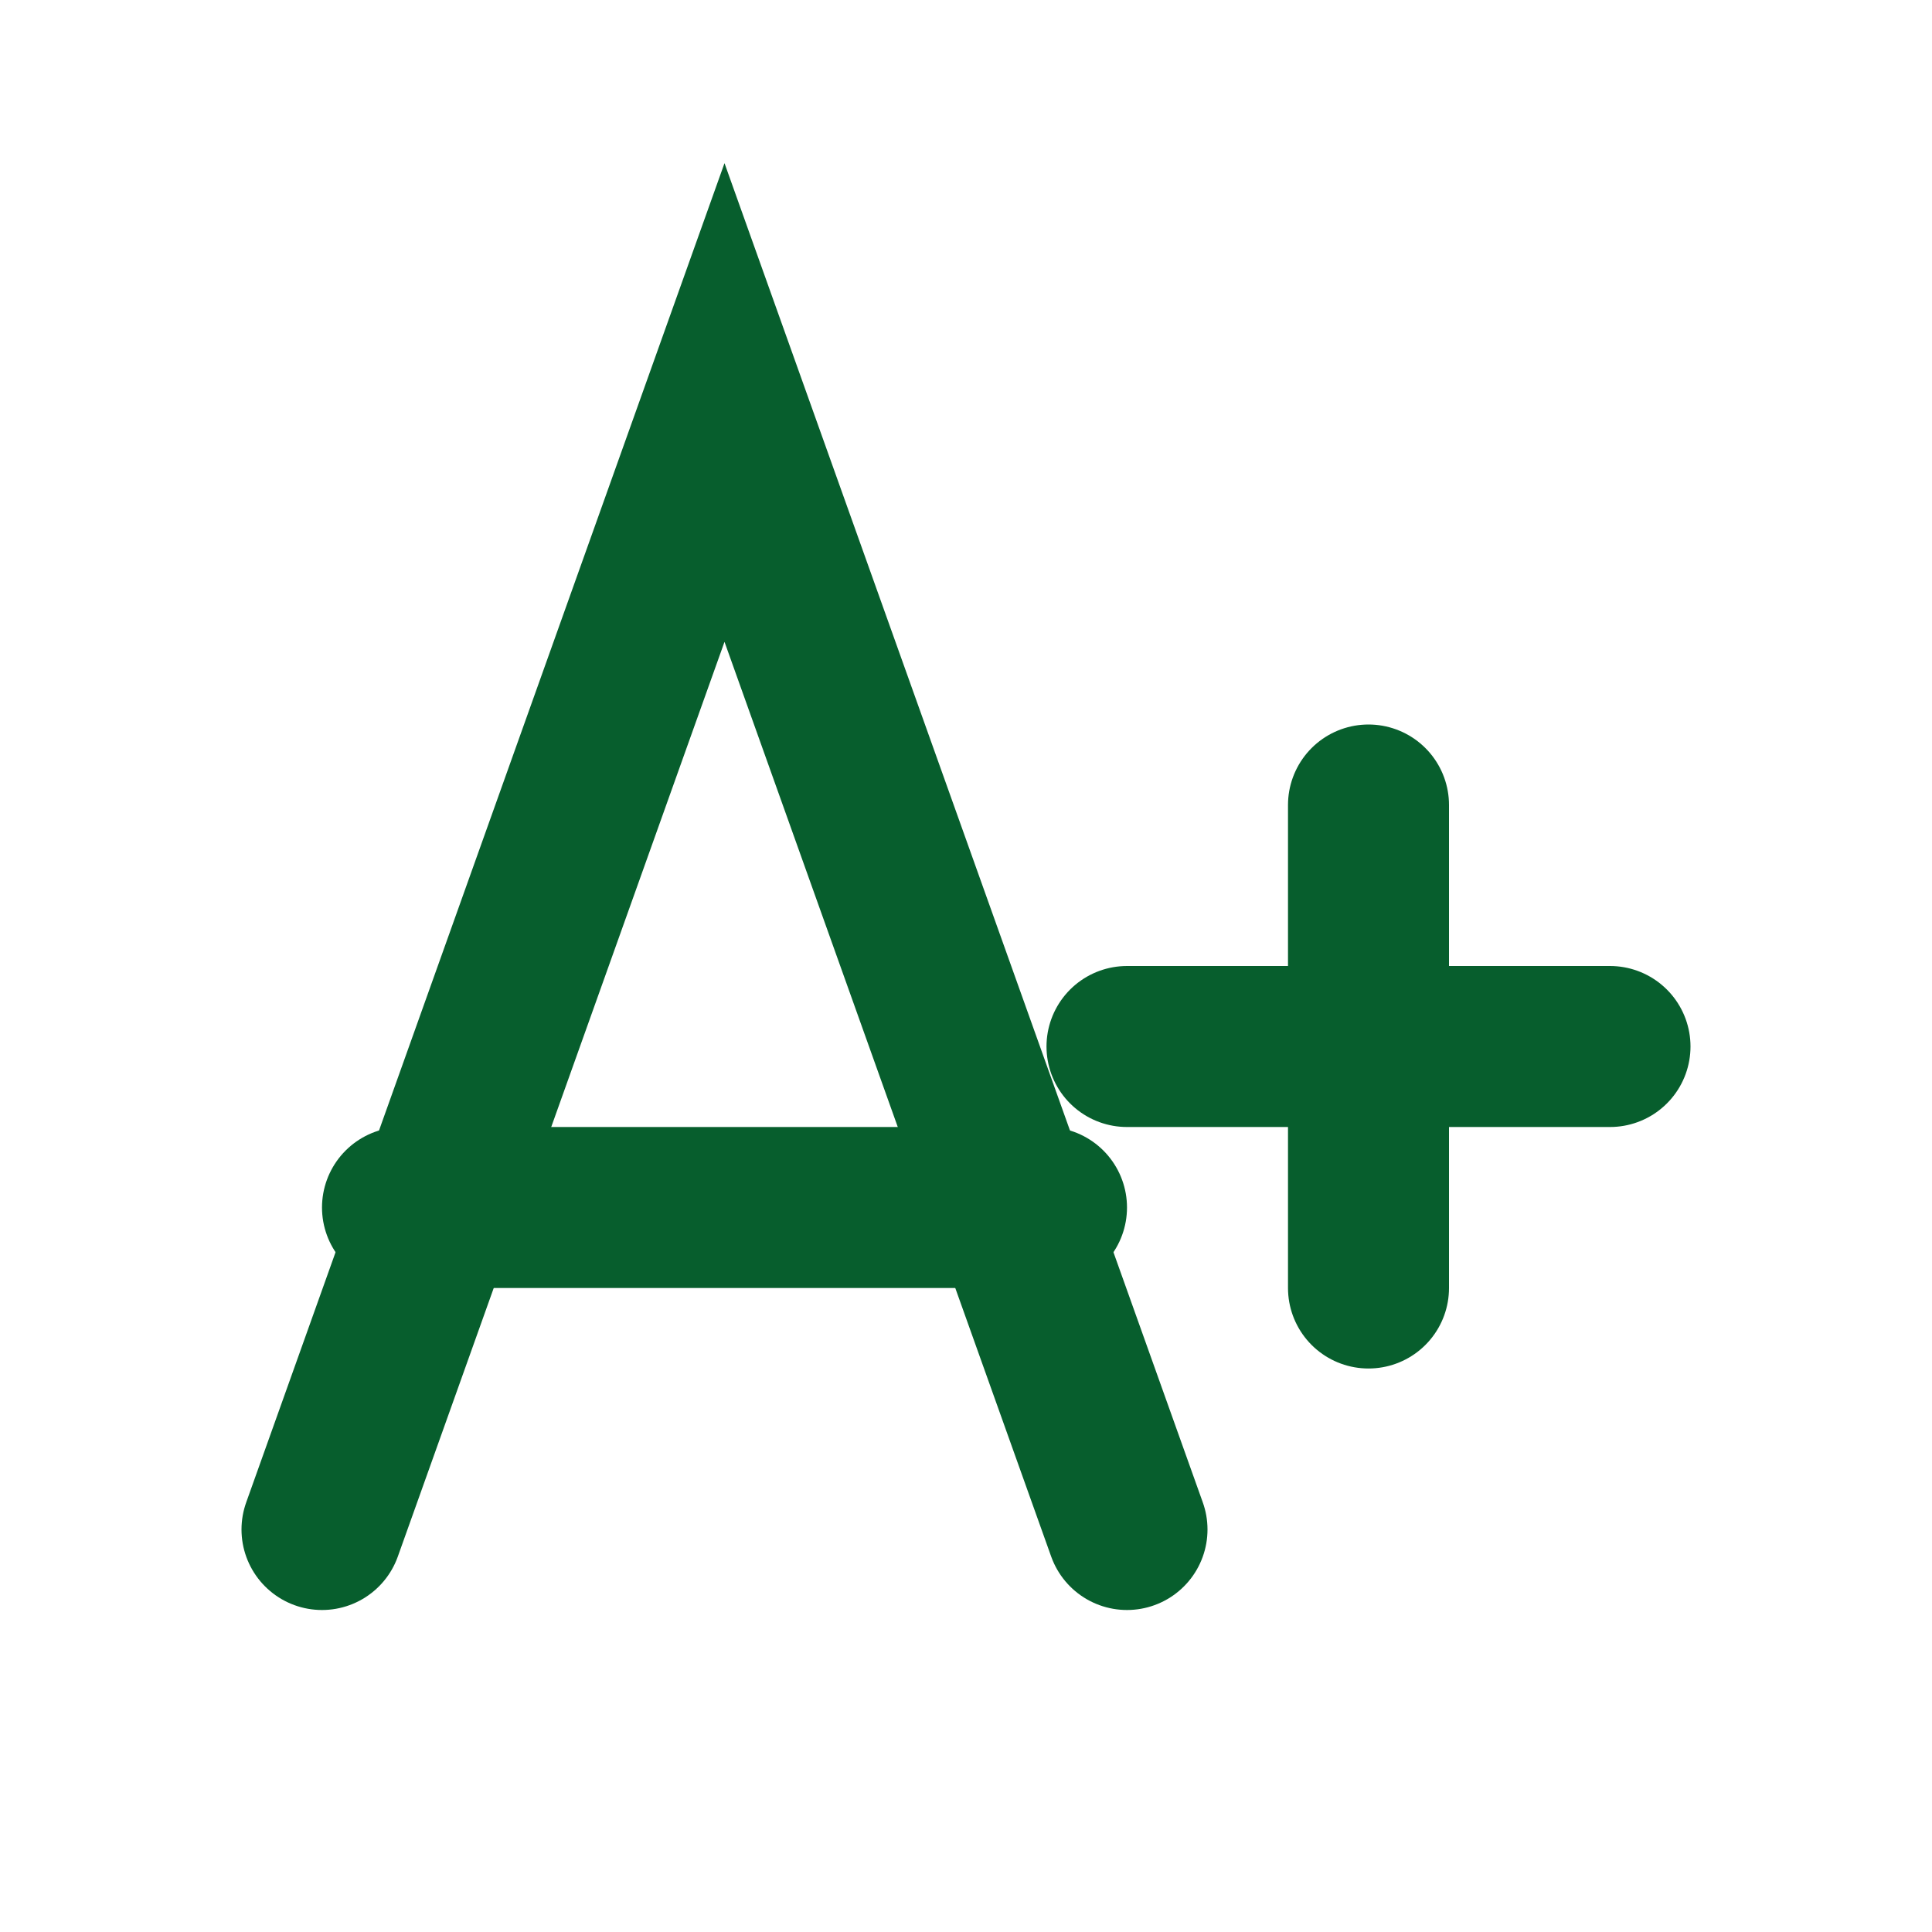 <svg viewBox="0 0 24 24" xmlns="http://www.w3.org/2000/svg" stroke="#075e2d" fill="none" stroke-width="2" stroke-linecap="round">
  <path d="M4 19 9 5l5 14"/>
  <path d="M5 15h8"/>
  <path d="M17 10v6M14 13h6"/>
</svg>
